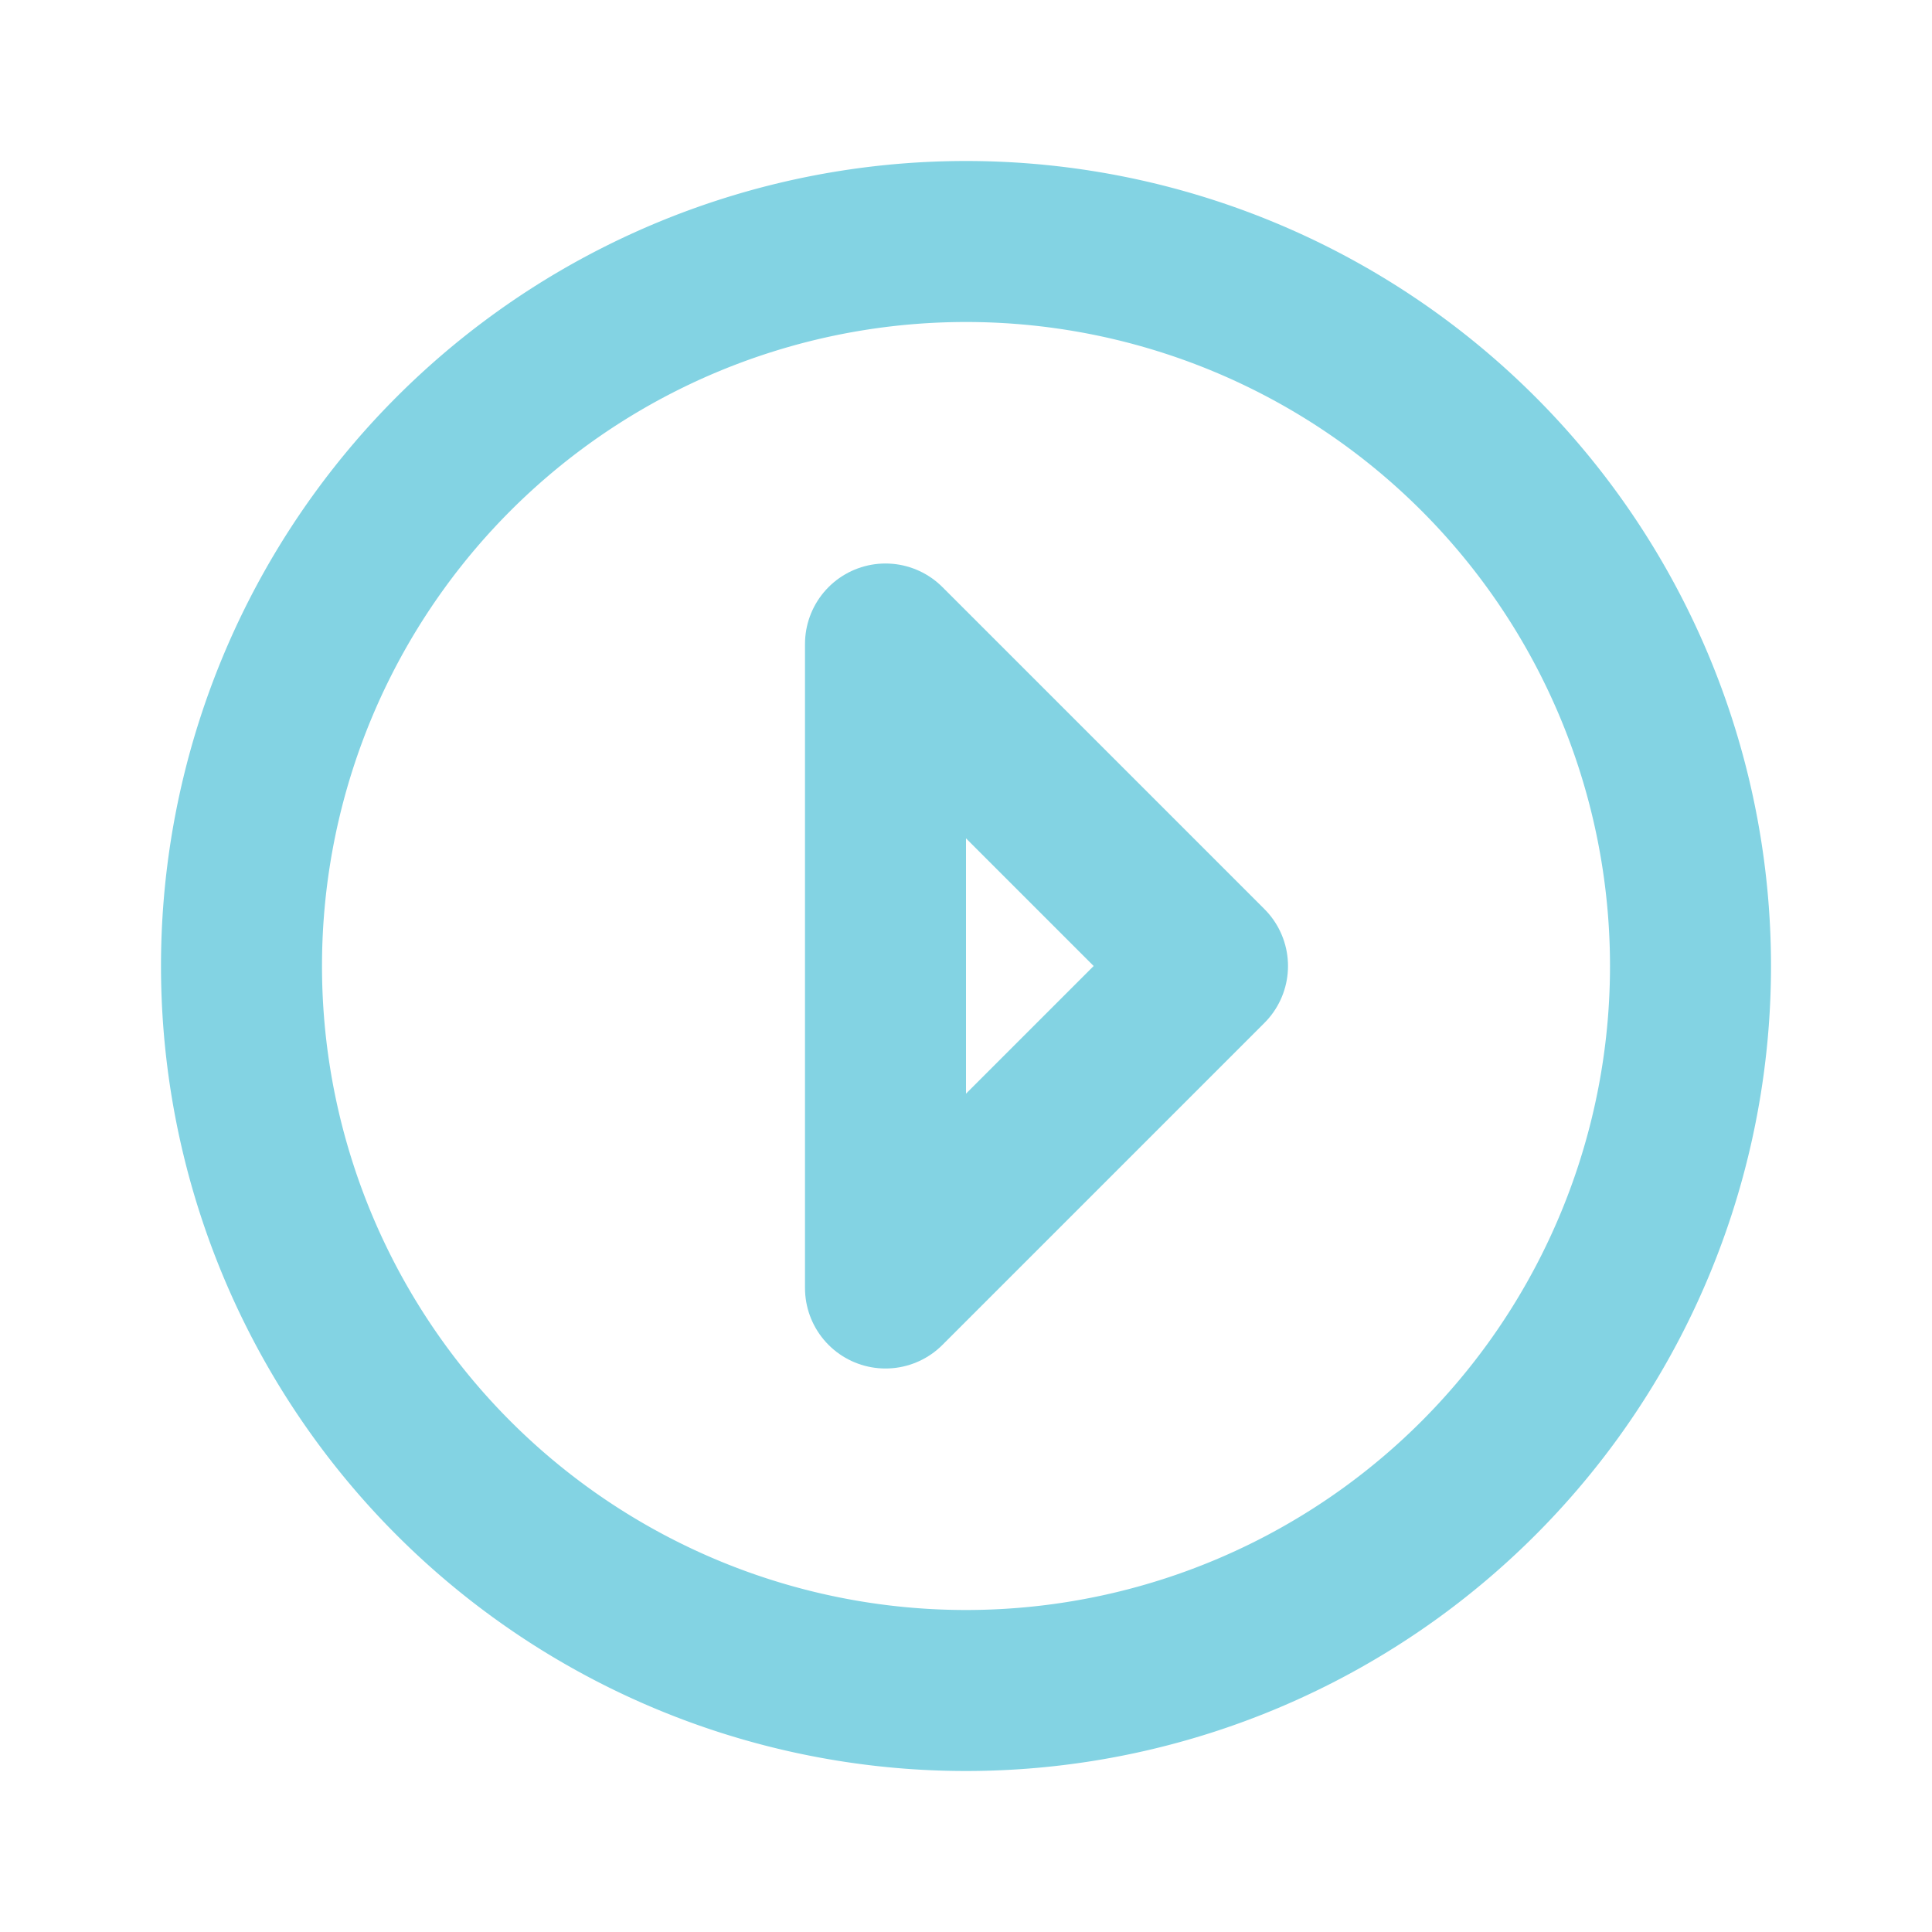<svg  xmlns="http://www.w3.org/2000/svg"  width="24"  height="24"  viewBox="0 0 24 24"  fill="none"  stroke="#83d3e3"  stroke-width="2"  stroke-linecap="round"  stroke-linejoin="round"  class="icon icon-tabler icons-tabler-outline icon-tabler-circle-caret-right"><path stroke="none" d="M0 0h24v24H0z" fill="none"/><path d="M15 12l-4 -4v8z" /><path d="M12 12m-9 0a9 9 0 1 0 18 0a9 9 0 1 0 -18 0" /></svg>